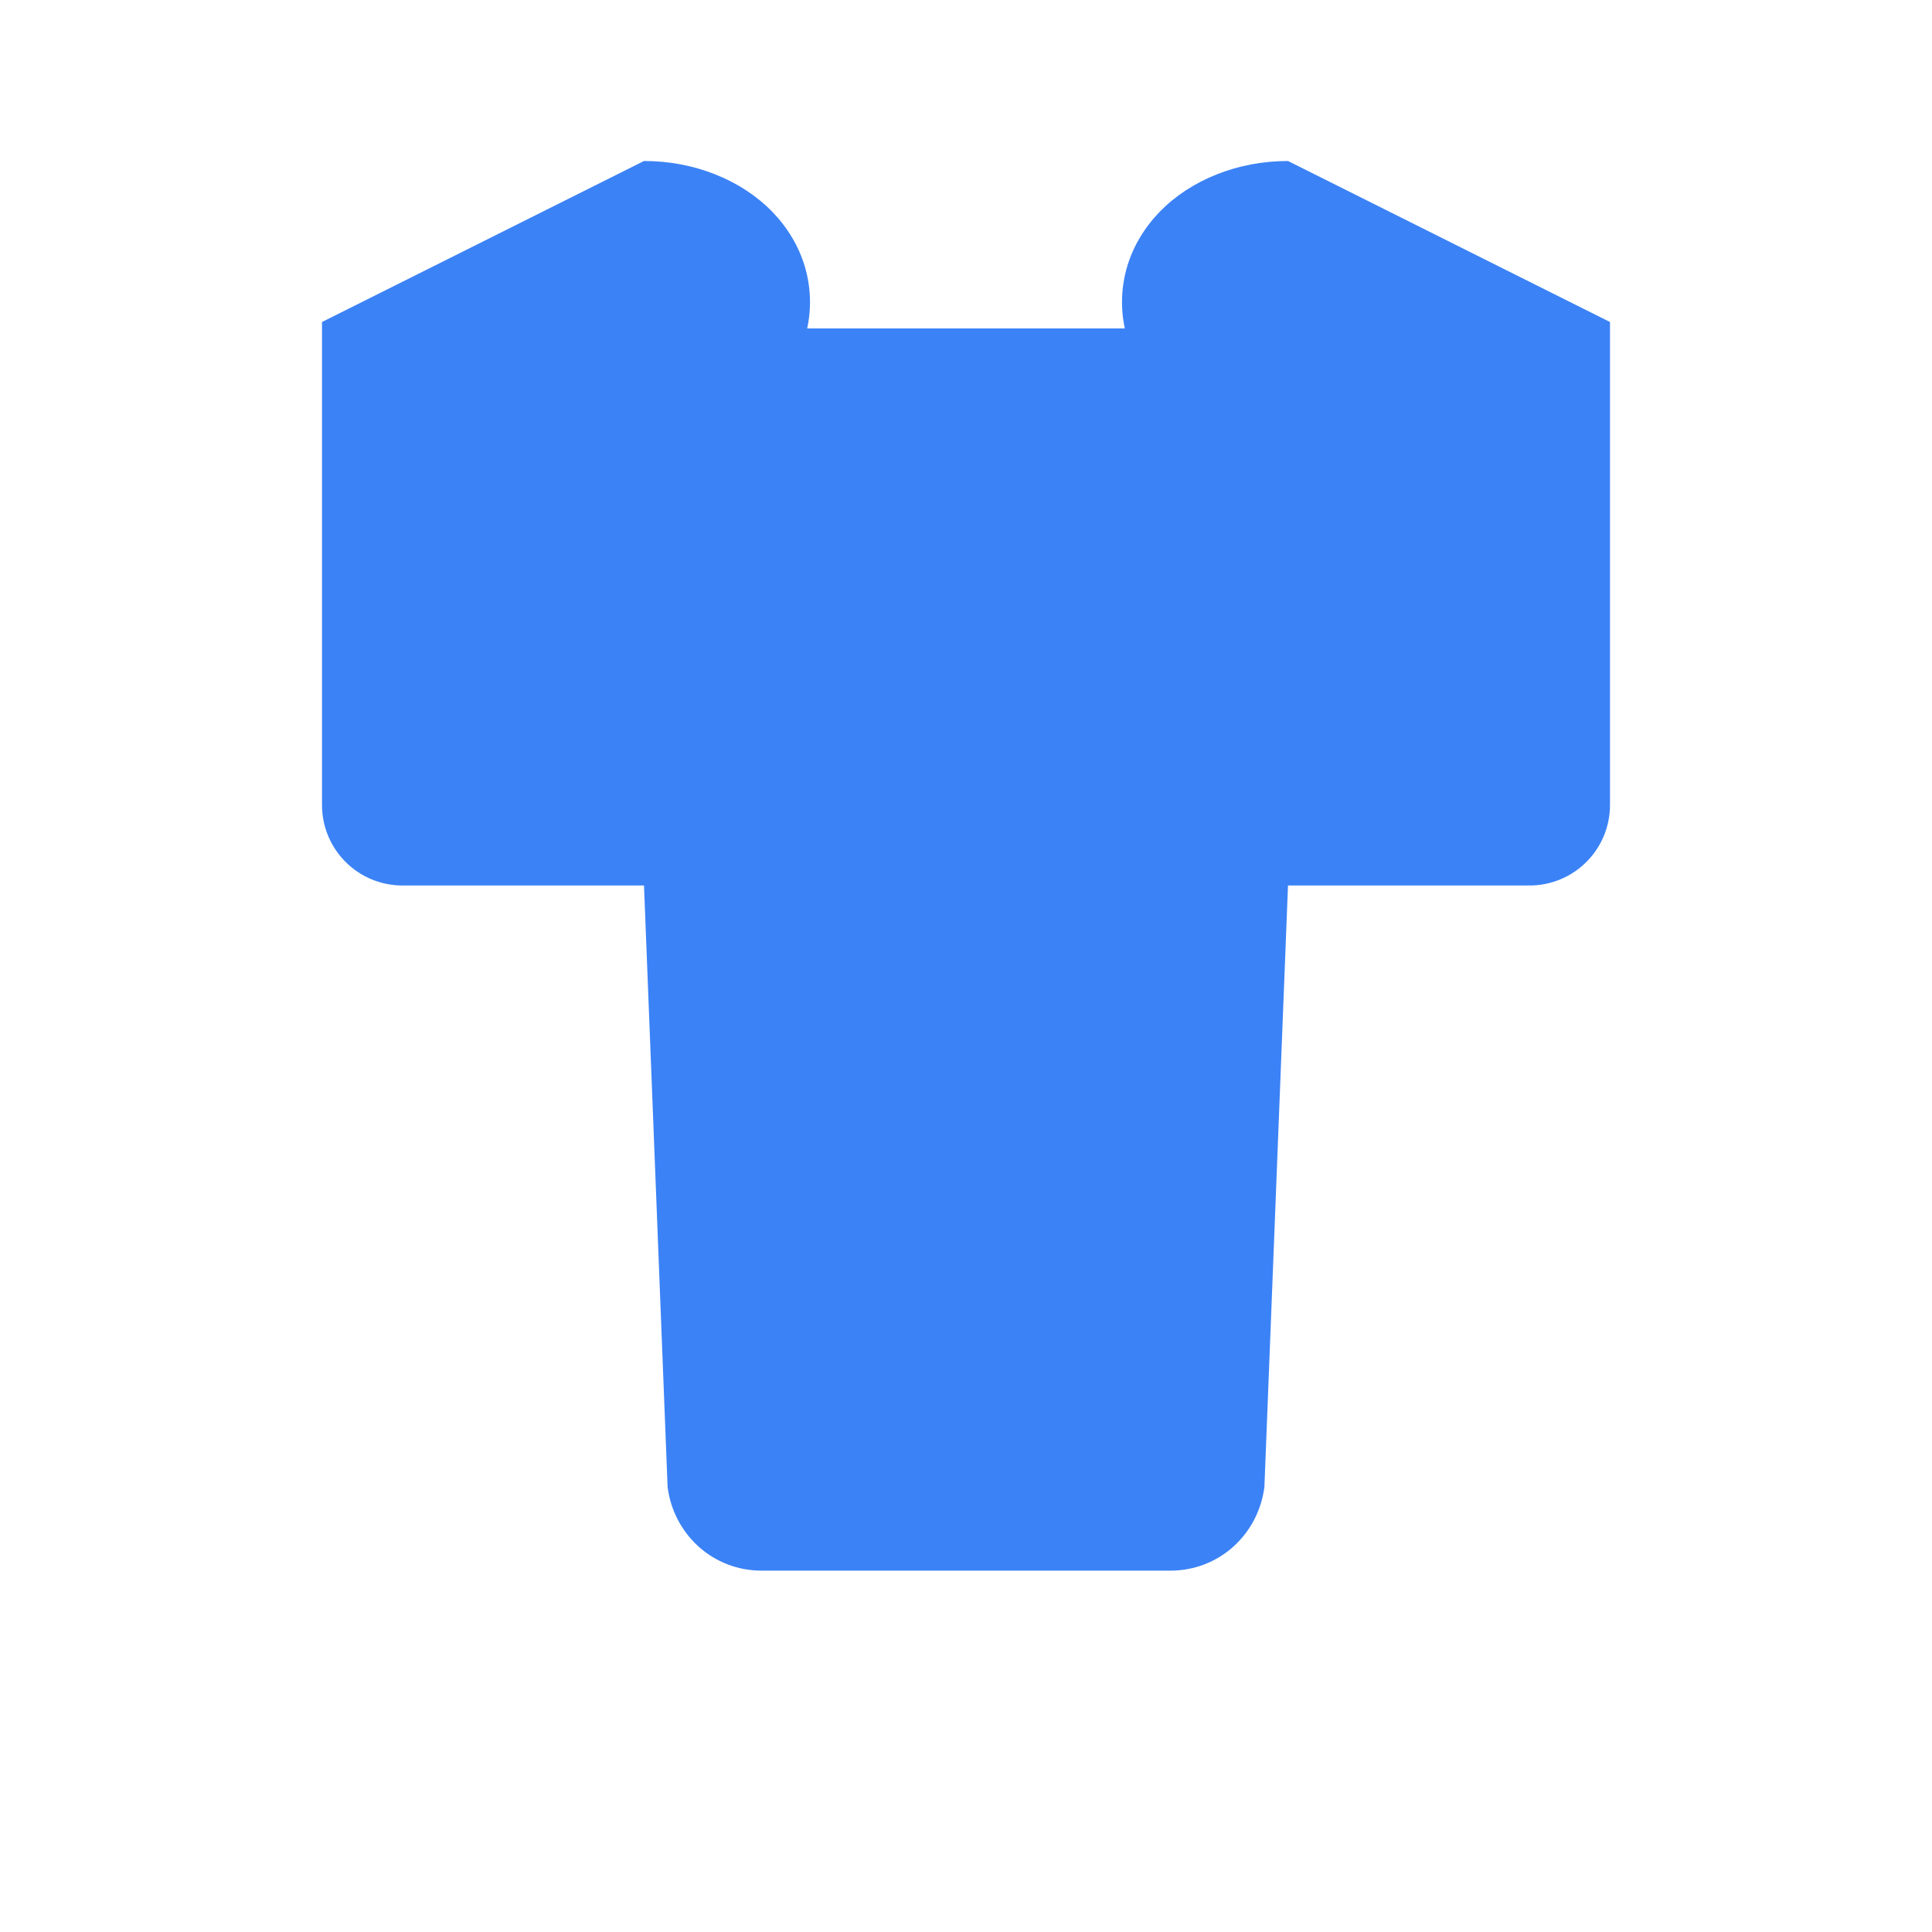 <?xml version="1.0" encoding="UTF-8"?>
<svg xmlns="http://www.w3.org/2000/svg" viewBox="0 0 24 24" width="24" height="24">
  <path fill="#3b82f6" d="M16 2C15.687 2 15.386 2.058 15.113 2.167C14.839 2.276 14.598 2.434 14.406 2.631C14.215 2.829 14.077 3.06 14.002 3.311C13.928 3.562 13.918 3.825 13.973 4.08H10.027C10.082 3.825 10.072 3.562 9.998 3.311C9.923 3.06 9.785 2.829 9.594 2.631C9.402 2.434 9.161 2.276 8.887 2.167C8.614 2.058 8.313 2 8 2L4 4V10C4 10.265 4.105 10.52 4.293 10.707C4.48 10.895 4.735 11 5 11H8L8.293 18.469C8.328 18.756 8.466 19.021 8.679 19.213C8.893 19.405 9.169 19.511 9.458 19.511H14.542C14.831 19.511 15.107 19.405 15.321 19.213C15.534 19.021 15.672 18.756 15.707 18.469L16 11H19C19.265 11 19.52 10.895 19.707 10.707C19.895 10.52 20 10.265 20 10V4L16 2Z" />
</svg>